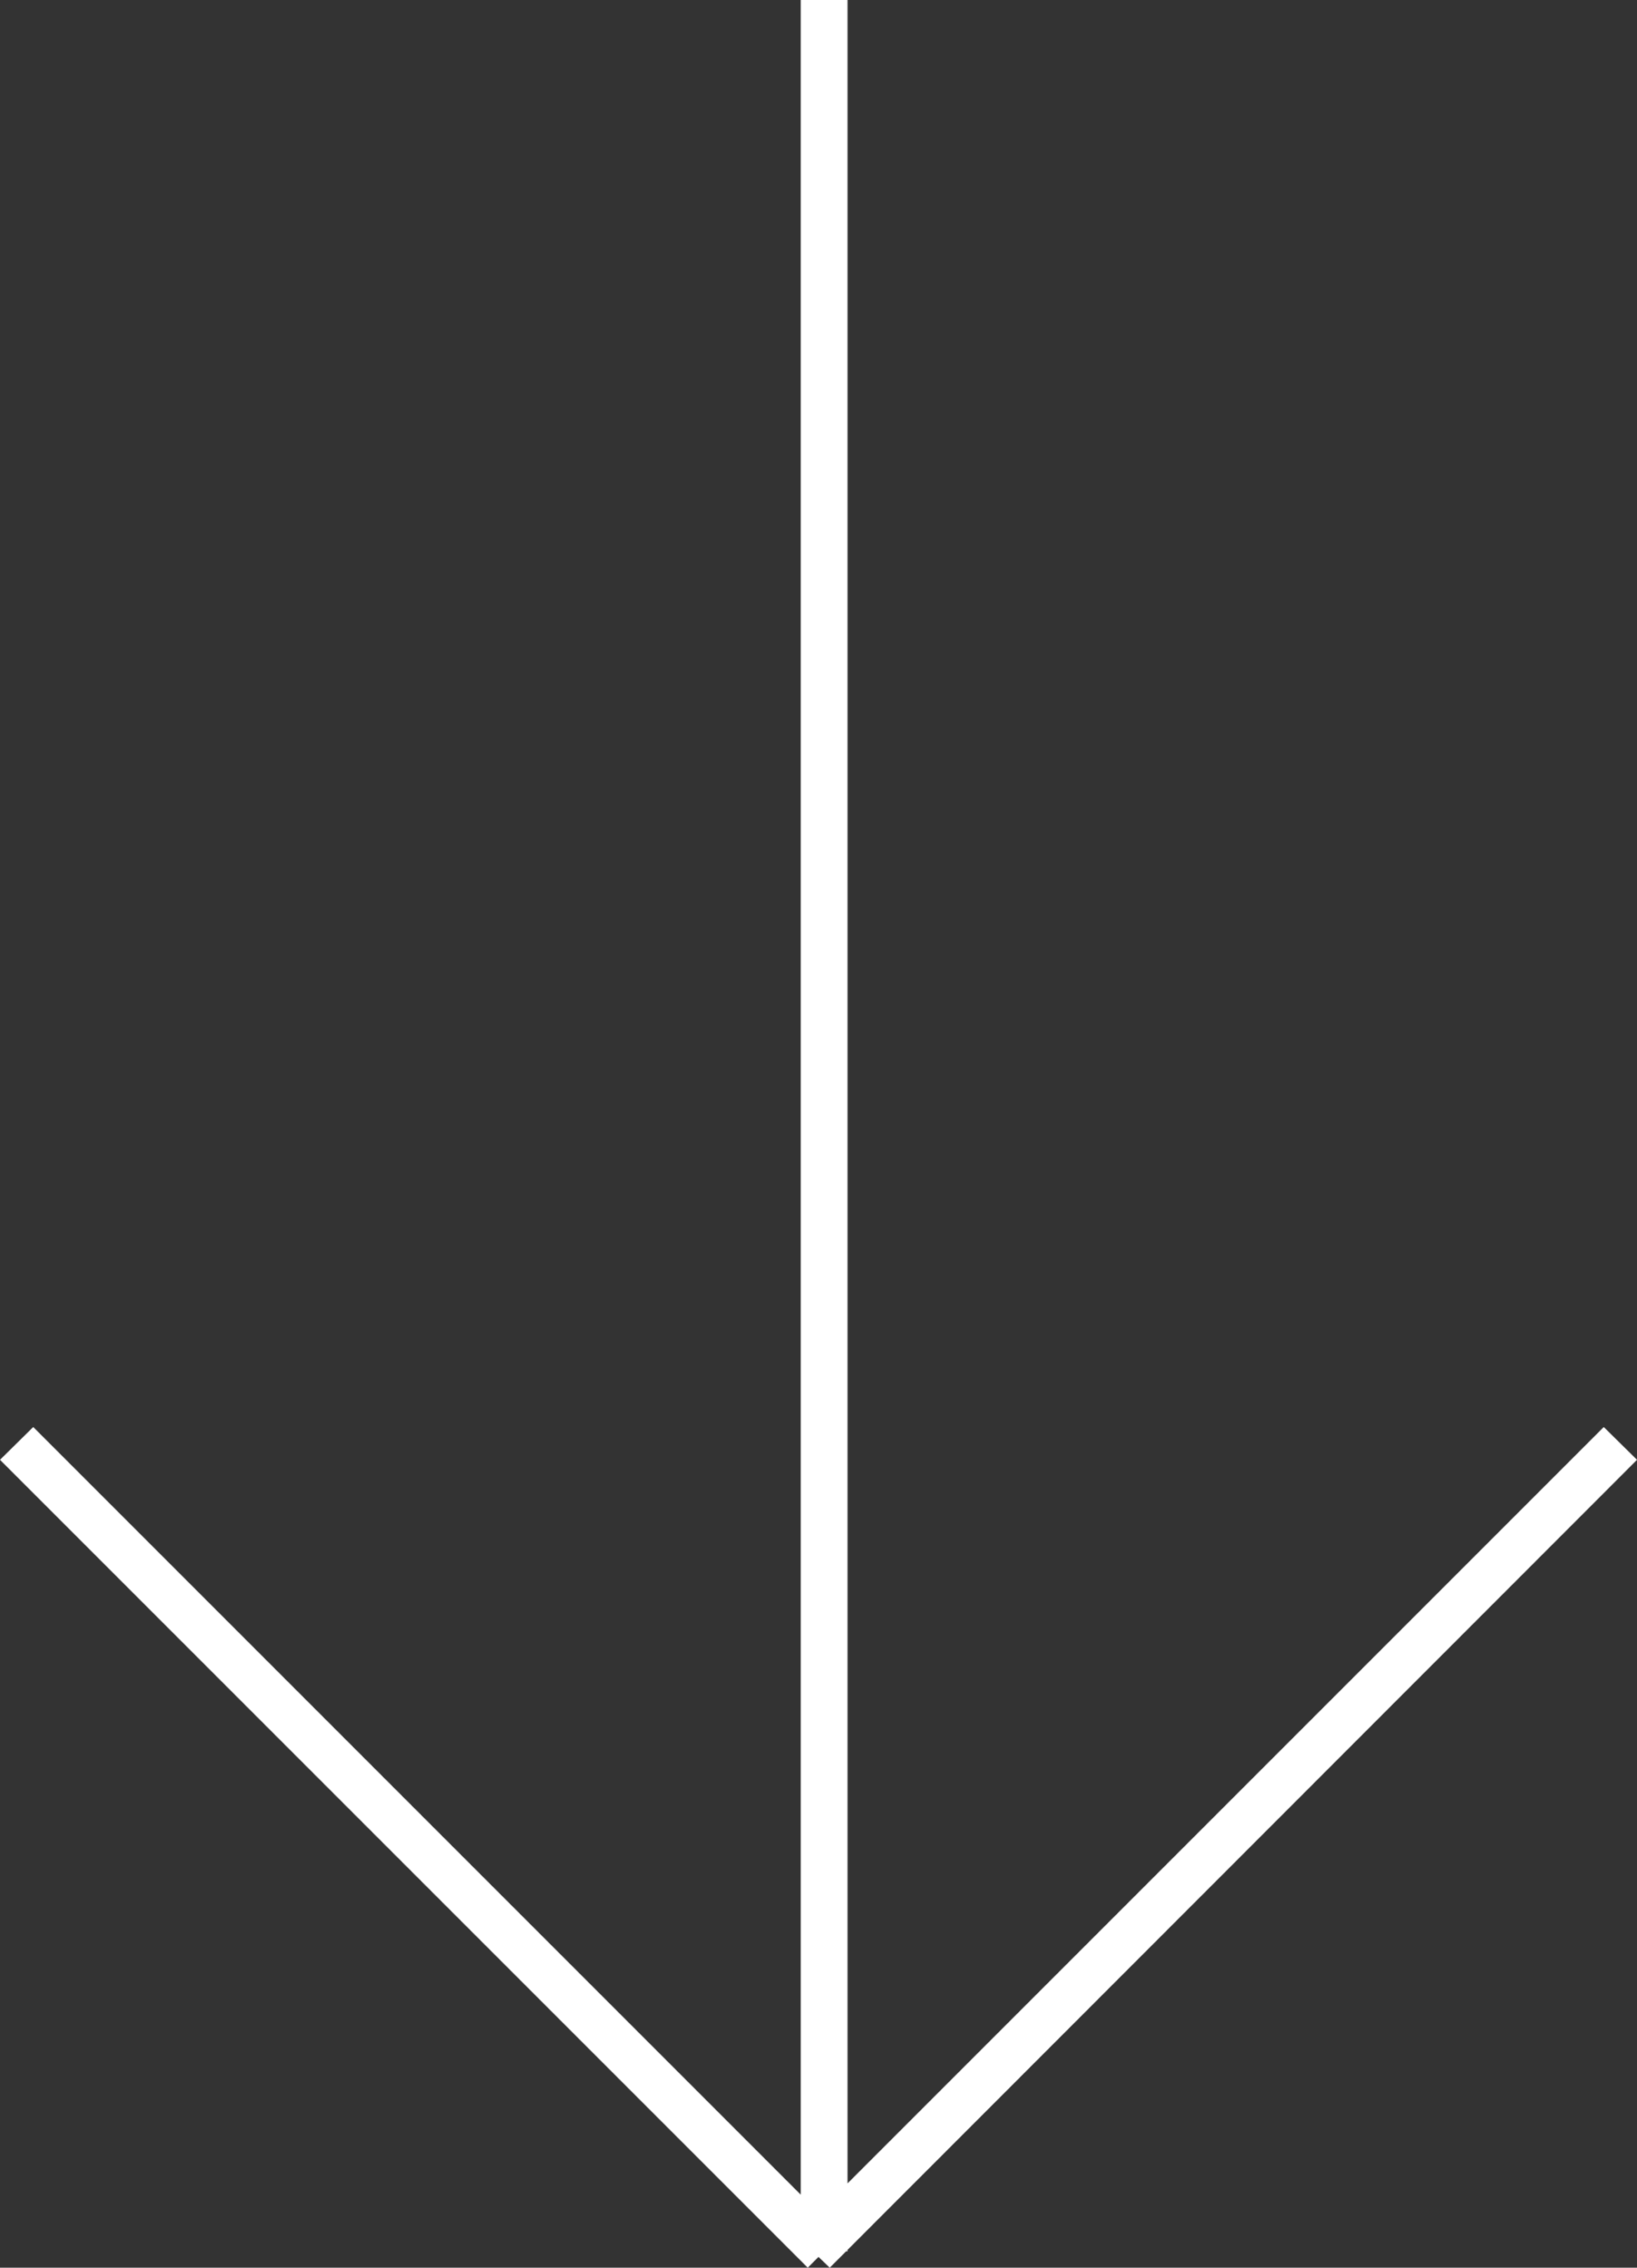 <?xml version="1.0" encoding="utf-8"?>
<!-- Generator: Adobe Illustrator 23.0.1, SVG Export Plug-In . SVG Version: 6.00 Build 0)  -->
<svg version="1.1" xmlns="http://www.w3.org/2000/svg" xmlns:xlink="http://www.w3.org/1999/xlink" x="0px" y="0px"
	 viewBox="0 0 34.96 48.42" style="enable-background:new 0 0 34.96 48.42;" xml:space="preserve">
<rect x="0" y="0" width="34.96" height="48.42" fill="#333333" stroke="none"/>
<style type="text/css">
	.st0{fill:#FFFFFF;}
</style>
<g id="Capa_1">
</g>
<g id="Modo_de_aislamiento">
	<polygon class="st0" points="18.1,48.04 34.96,31.17 34.25,30.47 18.1,46.62 18.1,0 17.1,0 17.1,46.86 0.71,30.47 0,31.17 
		17.25,48.42 17.48,48.19 17.72,48.42 18.07,48.07 18.1,48.07 	"/>
</g>
</svg>
